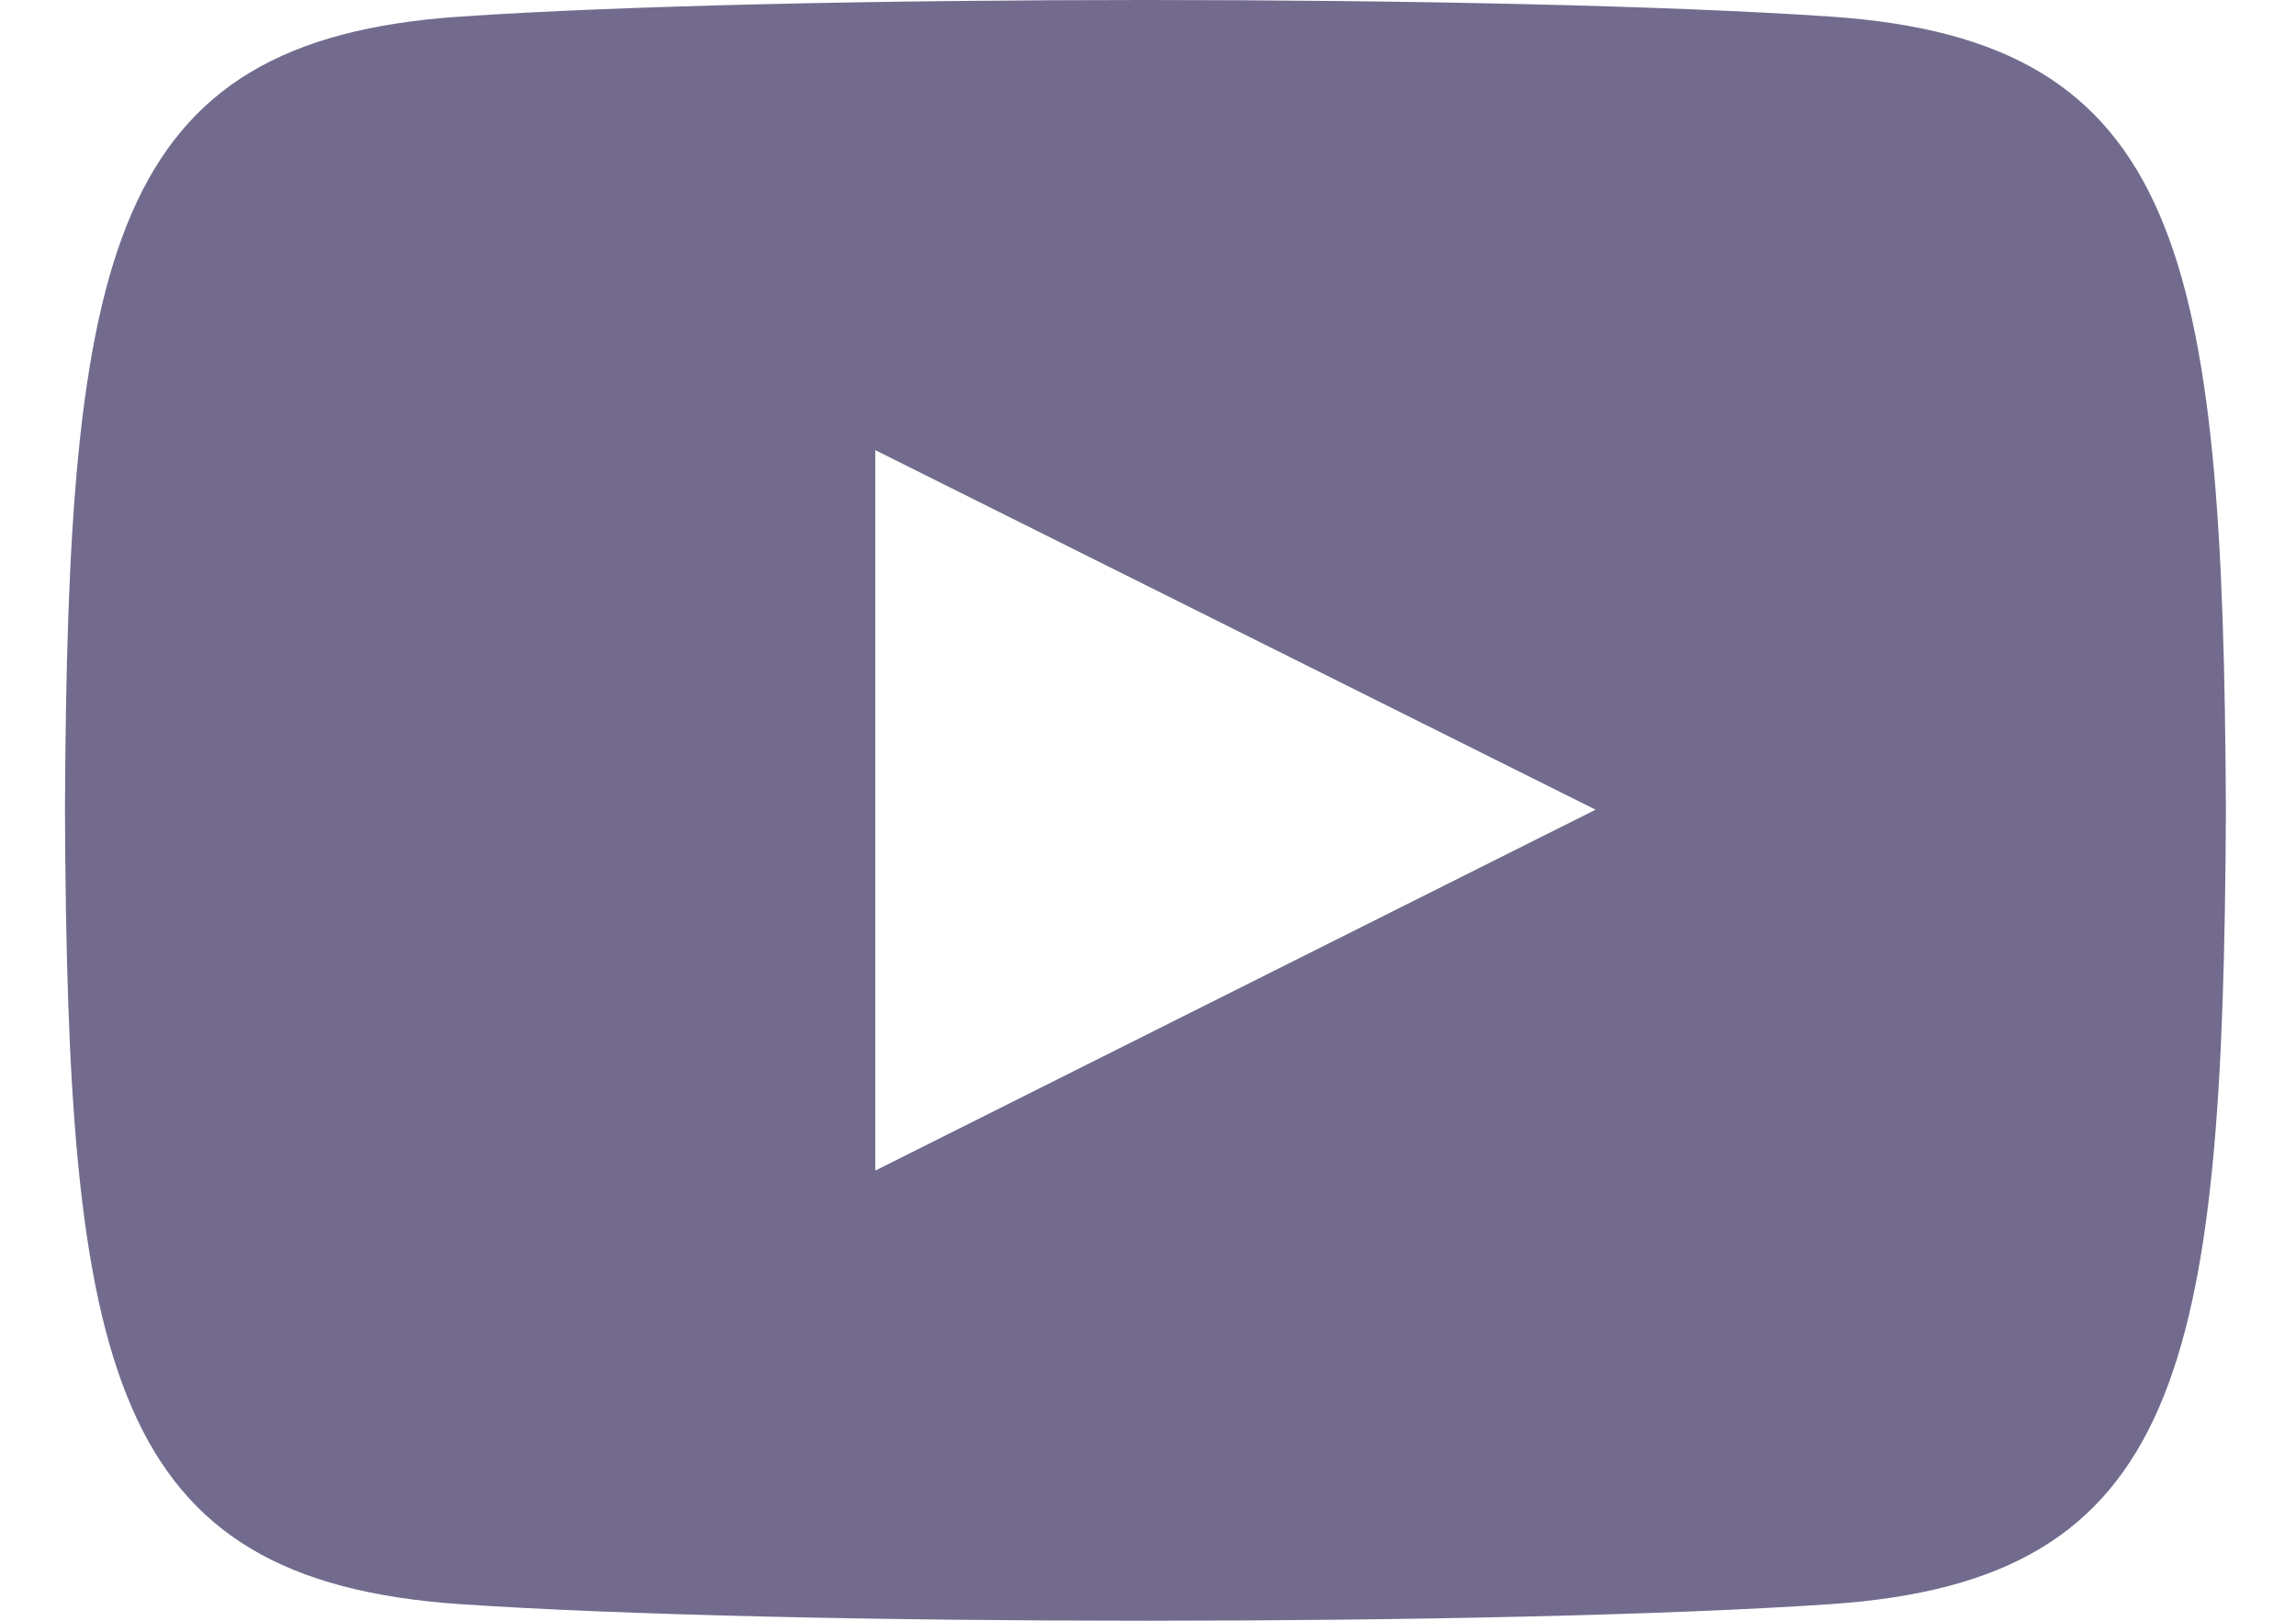 <svg width="17" height="12" viewBox="0 0 17 12" fill="none" xmlns="http://www.w3.org/2000/svg">
<path d="M13.557 0.123C11.155 -0.041 5.803 -0.041 3.404 0.123C0.806 0.3 0.5 1.869 0.481 6C0.5 10.123 0.803 11.699 3.404 11.877C5.804 12.041 11.155 12.041 13.557 11.877C16.155 11.7 16.461 10.131 16.481 6C16.461 1.877 16.158 0.301 13.557 0.123ZM6.481 8.667V3.333L11.814 5.995L6.481 8.667Z" fill="#736B8E"/>
</svg>
